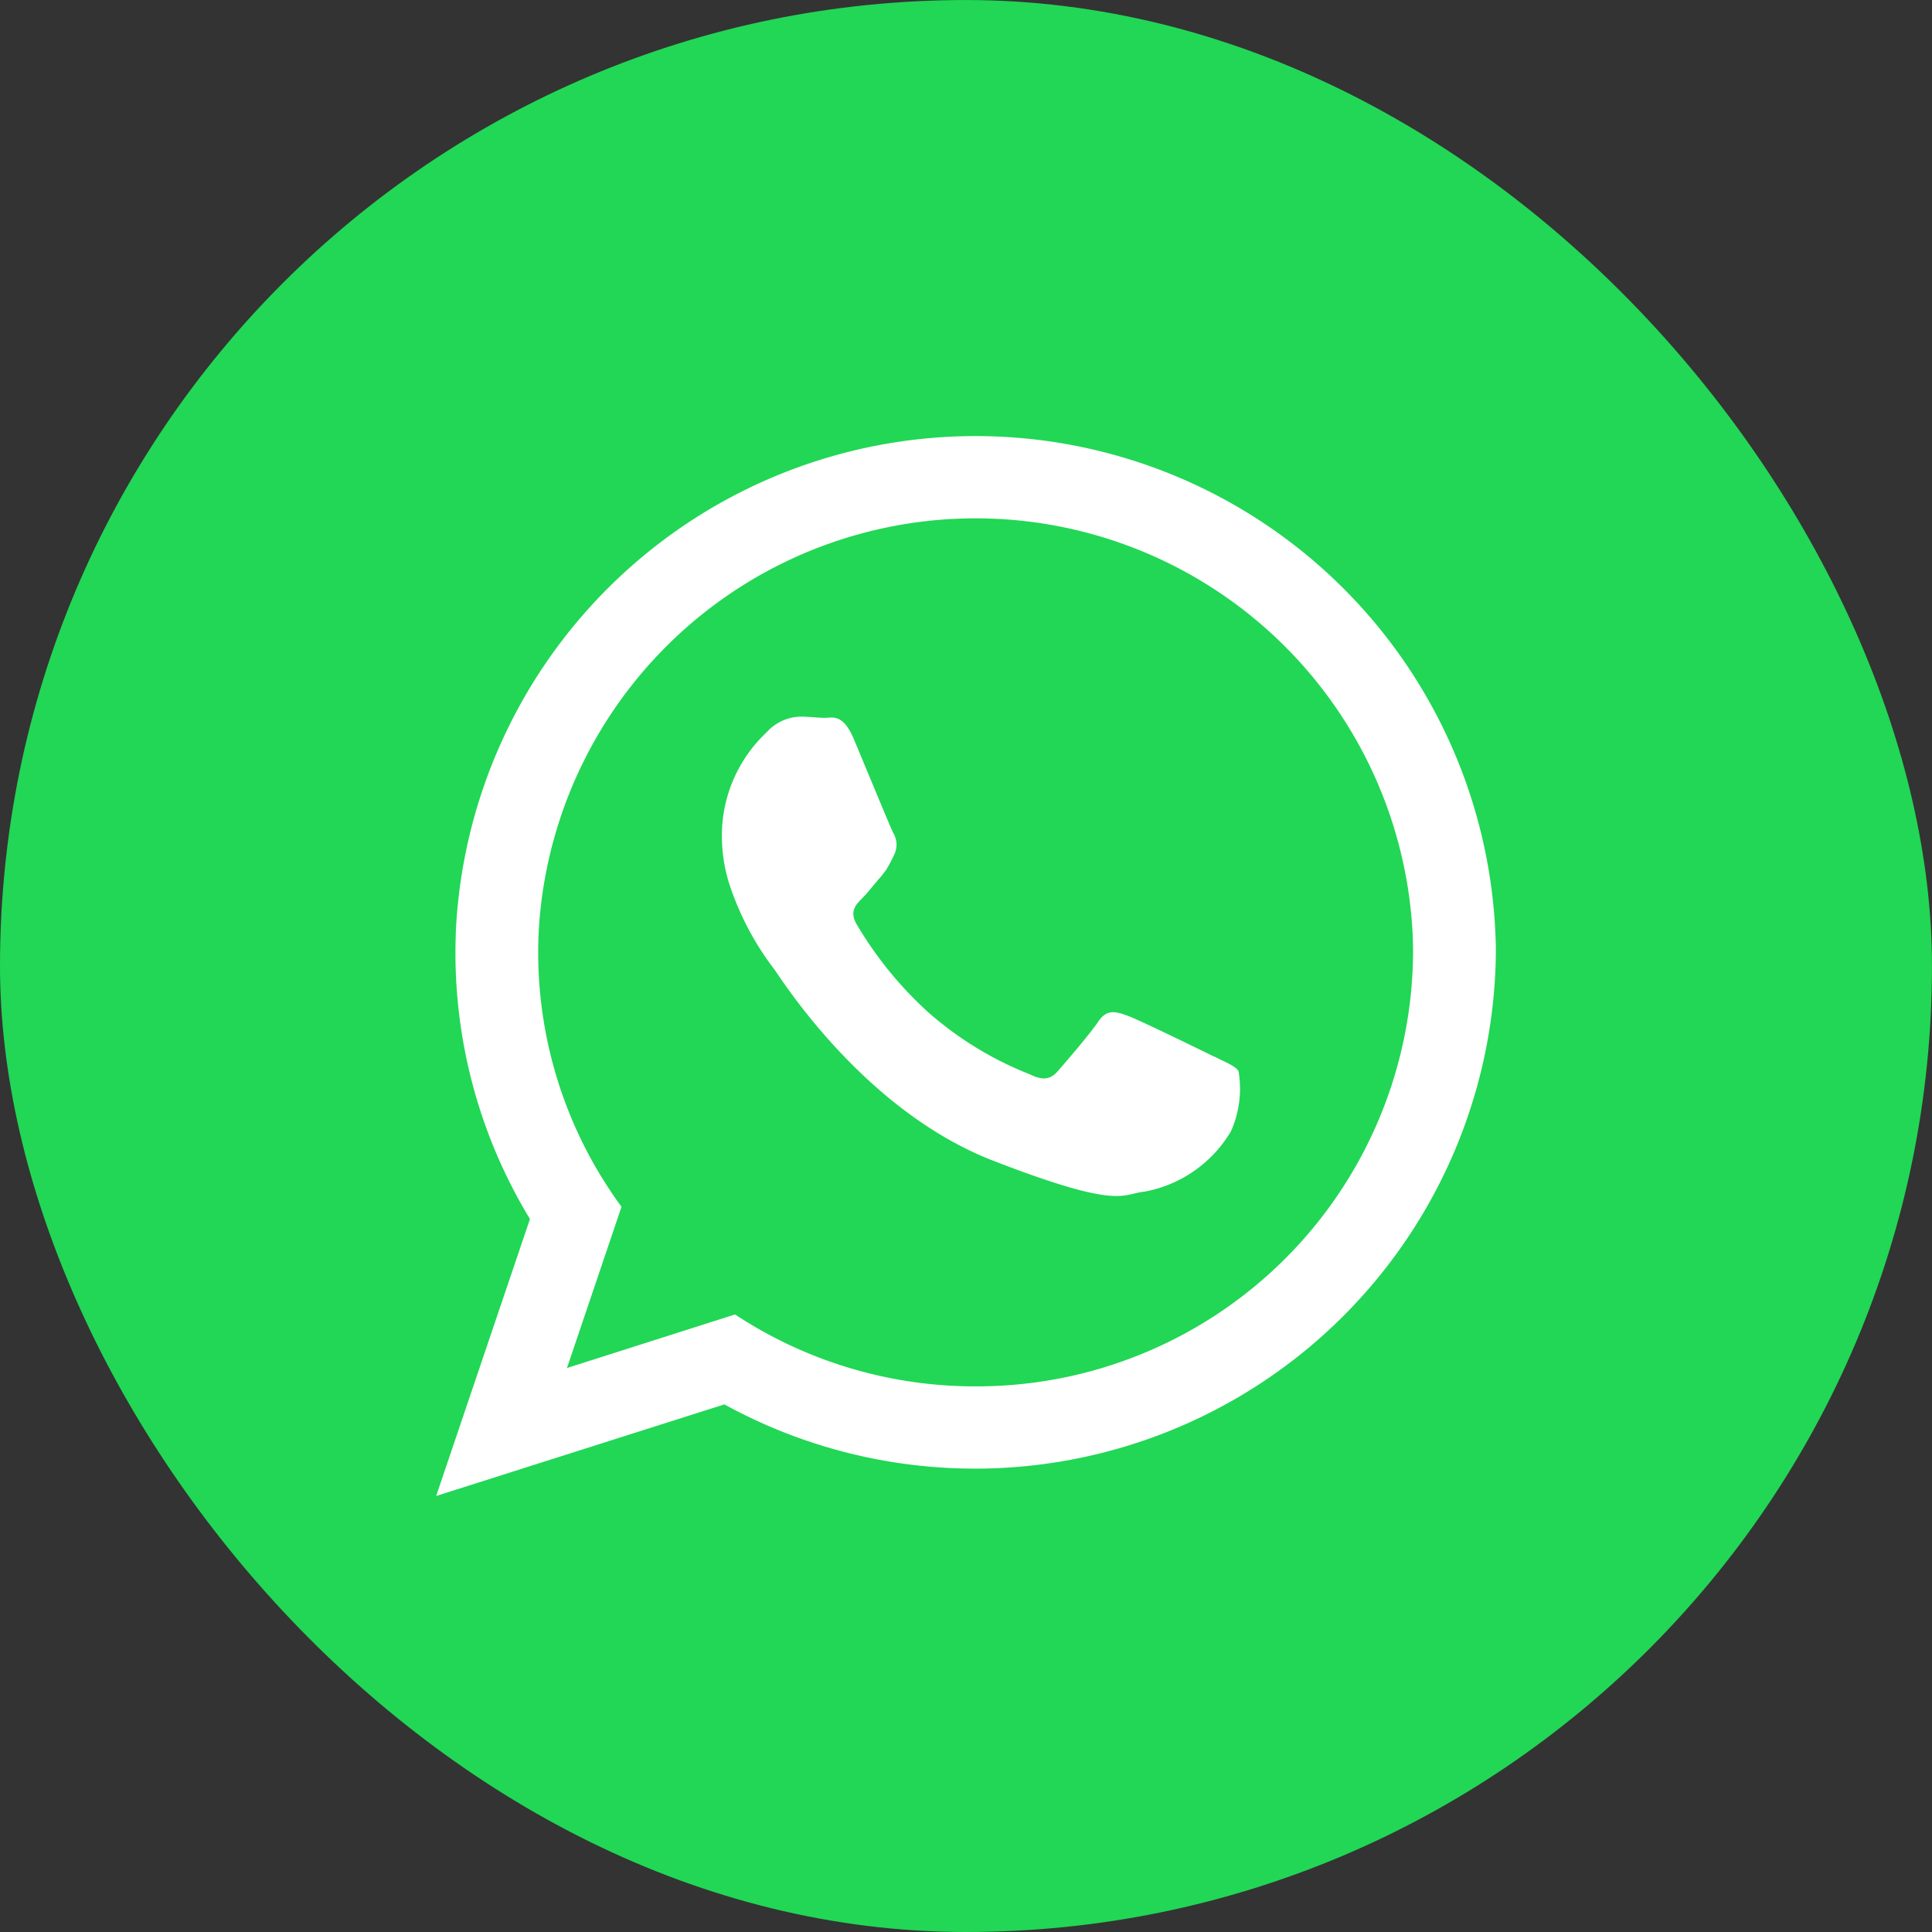 <svg xmlns="http://www.w3.org/2000/svg" xmlns:xlink="http://www.w3.org/1999/xlink" width="71.727" height="71.727" viewBox="0 0 71.727 71.727">
  <rect x="0" y="0" width="71.727" height="71.727" fill="#333333" stroke="none"/>
  <defs>
    <clipPath id="clip-path">
      <rect id="Retângulo_2172" data-name="Retângulo 2172" width="71.727" height="71.727" transform="translate(0 0)" fill="none"/>
    </clipPath>
  </defs>
  <g id="Grupo_4788" data-name="Grupo 4788" transform="translate(0 0)">
    <rect id="Retângulo_2171" data-name="Retângulo 2171" width="71.726" height="71.726" rx="35.863" transform="translate(0 0.001)" fill="#21d755"/>
    <g id="Grupo_4797" data-name="Grupo 4797">
      <g id="Grupo_4796" data-name="Grupo 4796" clip-path="url(#clip-path)">
        <path id="Caminho_17561" data-name="Caminho 17561" d="M55.526,34.869a19.318,19.318,0,0,0-38.6-.352c-.008.28-.017.56-.017.84a19.021,19.021,0,0,0,2.766,9.9L16.193,55.539l10.7-3.4A19.339,19.339,0,0,0,55.535,35.357c0-.163,0-.325-.009-.488M36.221,51.47A16.18,16.18,0,0,1,27.288,48.8l-6.239,1.989,2.025-5.986a15.951,15.951,0,0,1-3.093-9.449,15.041,15.041,0,0,1,.082-1.564,16.246,16.246,0,0,1,32.343.307c.036.417.055.832.055,1.257A16.2,16.2,0,0,1,36.221,51.47" fill="#fff" fill-rule="evenodd"/>
        <path id="Caminho_17562" data-name="Caminho 17562" d="M45.073,39.227c-.479-.235-2.8-1.374-3.237-1.528s-.751-.235-1.067.235-1.23,1.528-1.5,1.836-.552.352-1.031.117a12.793,12.793,0,0,1-3.807-2.333A14.029,14.029,0,0,1,31.8,34.308c-.271-.47-.027-.723.208-.958.217-.217.47-.552.714-.823.064-.082.118-.154.172-.226a5.12,5.12,0,0,0,.3-.561.849.849,0,0,0-.035-.823c-.118-.235-1.068-2.549-1.466-3.49s-.786-.777-1.066-.777-.588-.045-.905-.045a1.751,1.751,0,0,0-1.266.587A5.266,5.266,0,0,0,26.8,31.116a6,6,0,0,0,.244,1.6,10.642,10.642,0,0,0,1.691,3.255c.235.308,3.273,5.208,8.083,7.1,4.819,1.872,4.819,1.248,5.688,1.167A4.724,4.724,0,0,0,45.7,42a3.876,3.876,0,0,0,.281-2.233c-.118-.19-.435-.308-.9-.543" fill="#fff" fill-rule="evenodd"/>
      </g>
    </g>
  </g>
</svg>
